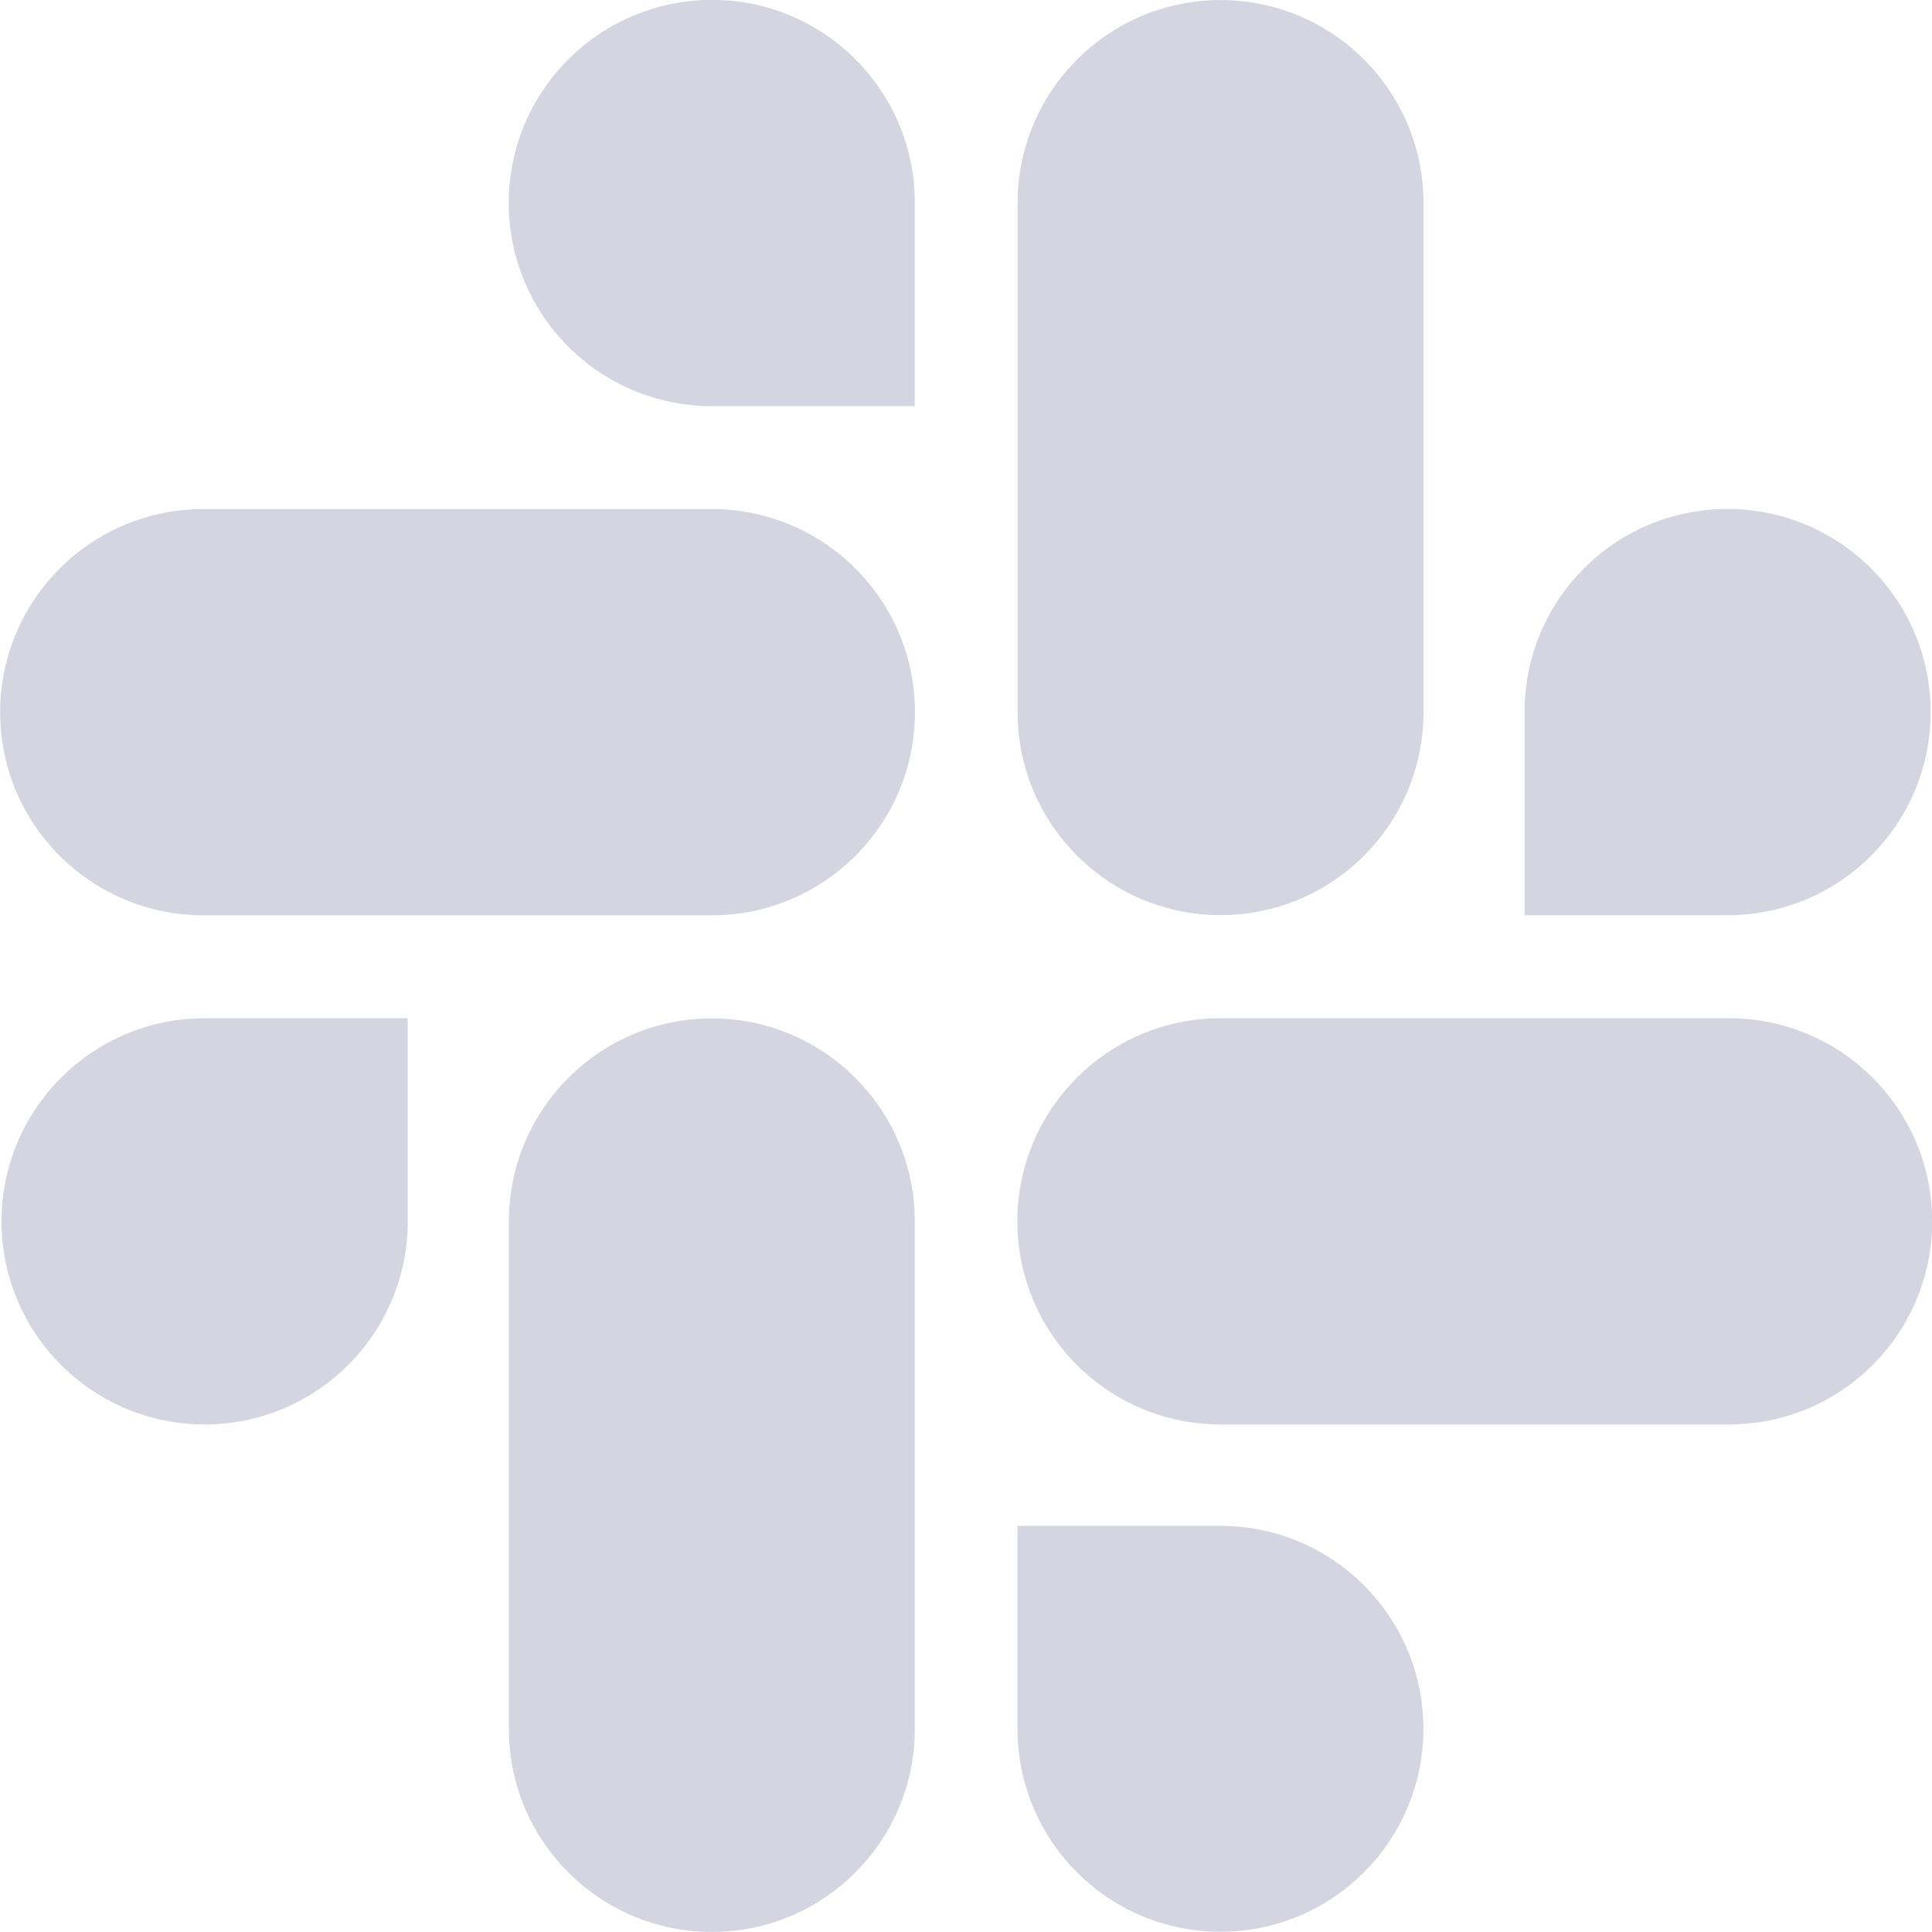 <svg xmlns="http://www.w3.org/2000/svg" id="Bold" width="20" height="20" enable-background="new 0 0 24 24" viewBox="0 0 24 24"><g><path fill="#D5D5E2" d="m8.843 12.651c-1.392 0-2.521 1.129-2.521 2.521v6.306c0 1.392 1.129 2.521 2.521 2.521s2.521-1.129 2.521-2.521v-6.306c-.001-1.392-1.13-2.521-2.521-2.521z" class="active-path" data-old_color="#000000" data-original="#000000"/><path fill="#D5D5E2" d="m.019 15.172c0 1.393 1.13 2.523 2.523 2.523s2.523-1.13 2.523-2.523v-2.523h-2.521c-.001 0-.001 0-.002 0-1.393 0-2.523 1.13-2.523 2.523z" class="active-path" data-old_color="#000000" data-original="#000000"/><path fill="#D5D5E2" d="m8.846-.001c-.001 0-.002 0-.003 0-1.393 0-2.523 1.13-2.523 2.523s1.13 2.523 2.523 2.523h2.521c0-1.431 0-1.083 0-2.528-.001-1.391-1.128-2.518-2.518-2.518z" class="active-path" data-old_color="#000000" data-original="#000000"/><path fill="#D5D5E2" d="m2.525 11.37h6.318c1.393 0 2.523-1.13 2.523-2.523s-1.13-2.523-2.523-2.523h-6.318c-1.393 0-2.523 1.13-2.523 2.523s1.13 2.523 2.523 2.523z" class="active-path" data-old_color="#000000" data-original="#000000"/><path fill="#D5D5E2" d="m21.457 6.323c-1.391 0-2.518 1.127-2.518 2.518v.005 2.523h2.521c1.393 0 2.523-1.13 2.523-2.523s-1.13-2.523-2.523-2.523c-.001 0-.002 0-.003 0z" class="active-path" data-old_color="#000000" data-original="#000000"/><path fill="#D5D5E2" d="m12.641 2.522v6.325c0 1.392 1.129 2.521 2.521 2.521s2.521-1.129 2.521-2.521v-6.325c0-1.392-1.129-2.521-2.521-2.521-1.392 0-2.521 1.129-2.521 2.521z" class="active-path" data-old_color="#000000" data-original="#000000"/><path fill="#D5D5E2" d="m17.682 21.476c0-1.392-1.129-2.521-2.521-2.521h-2.521v2.523c.001 1.391 1.129 2.519 2.521 2.519s2.521-1.129 2.521-2.521z" class="active-path" data-old_color="#000000" data-original="#000000"/><path fill="#D5D5E2" d="m21.479 12.649h-6.318c-1.393 0-2.523 1.13-2.523 2.523s1.13 2.523 2.523 2.523h6.318c1.393 0 2.523-1.13 2.523-2.523s-1.13-2.523-2.523-2.523z" class="active-path" data-old_color="#000000" data-original="#000000"/></g></svg>
